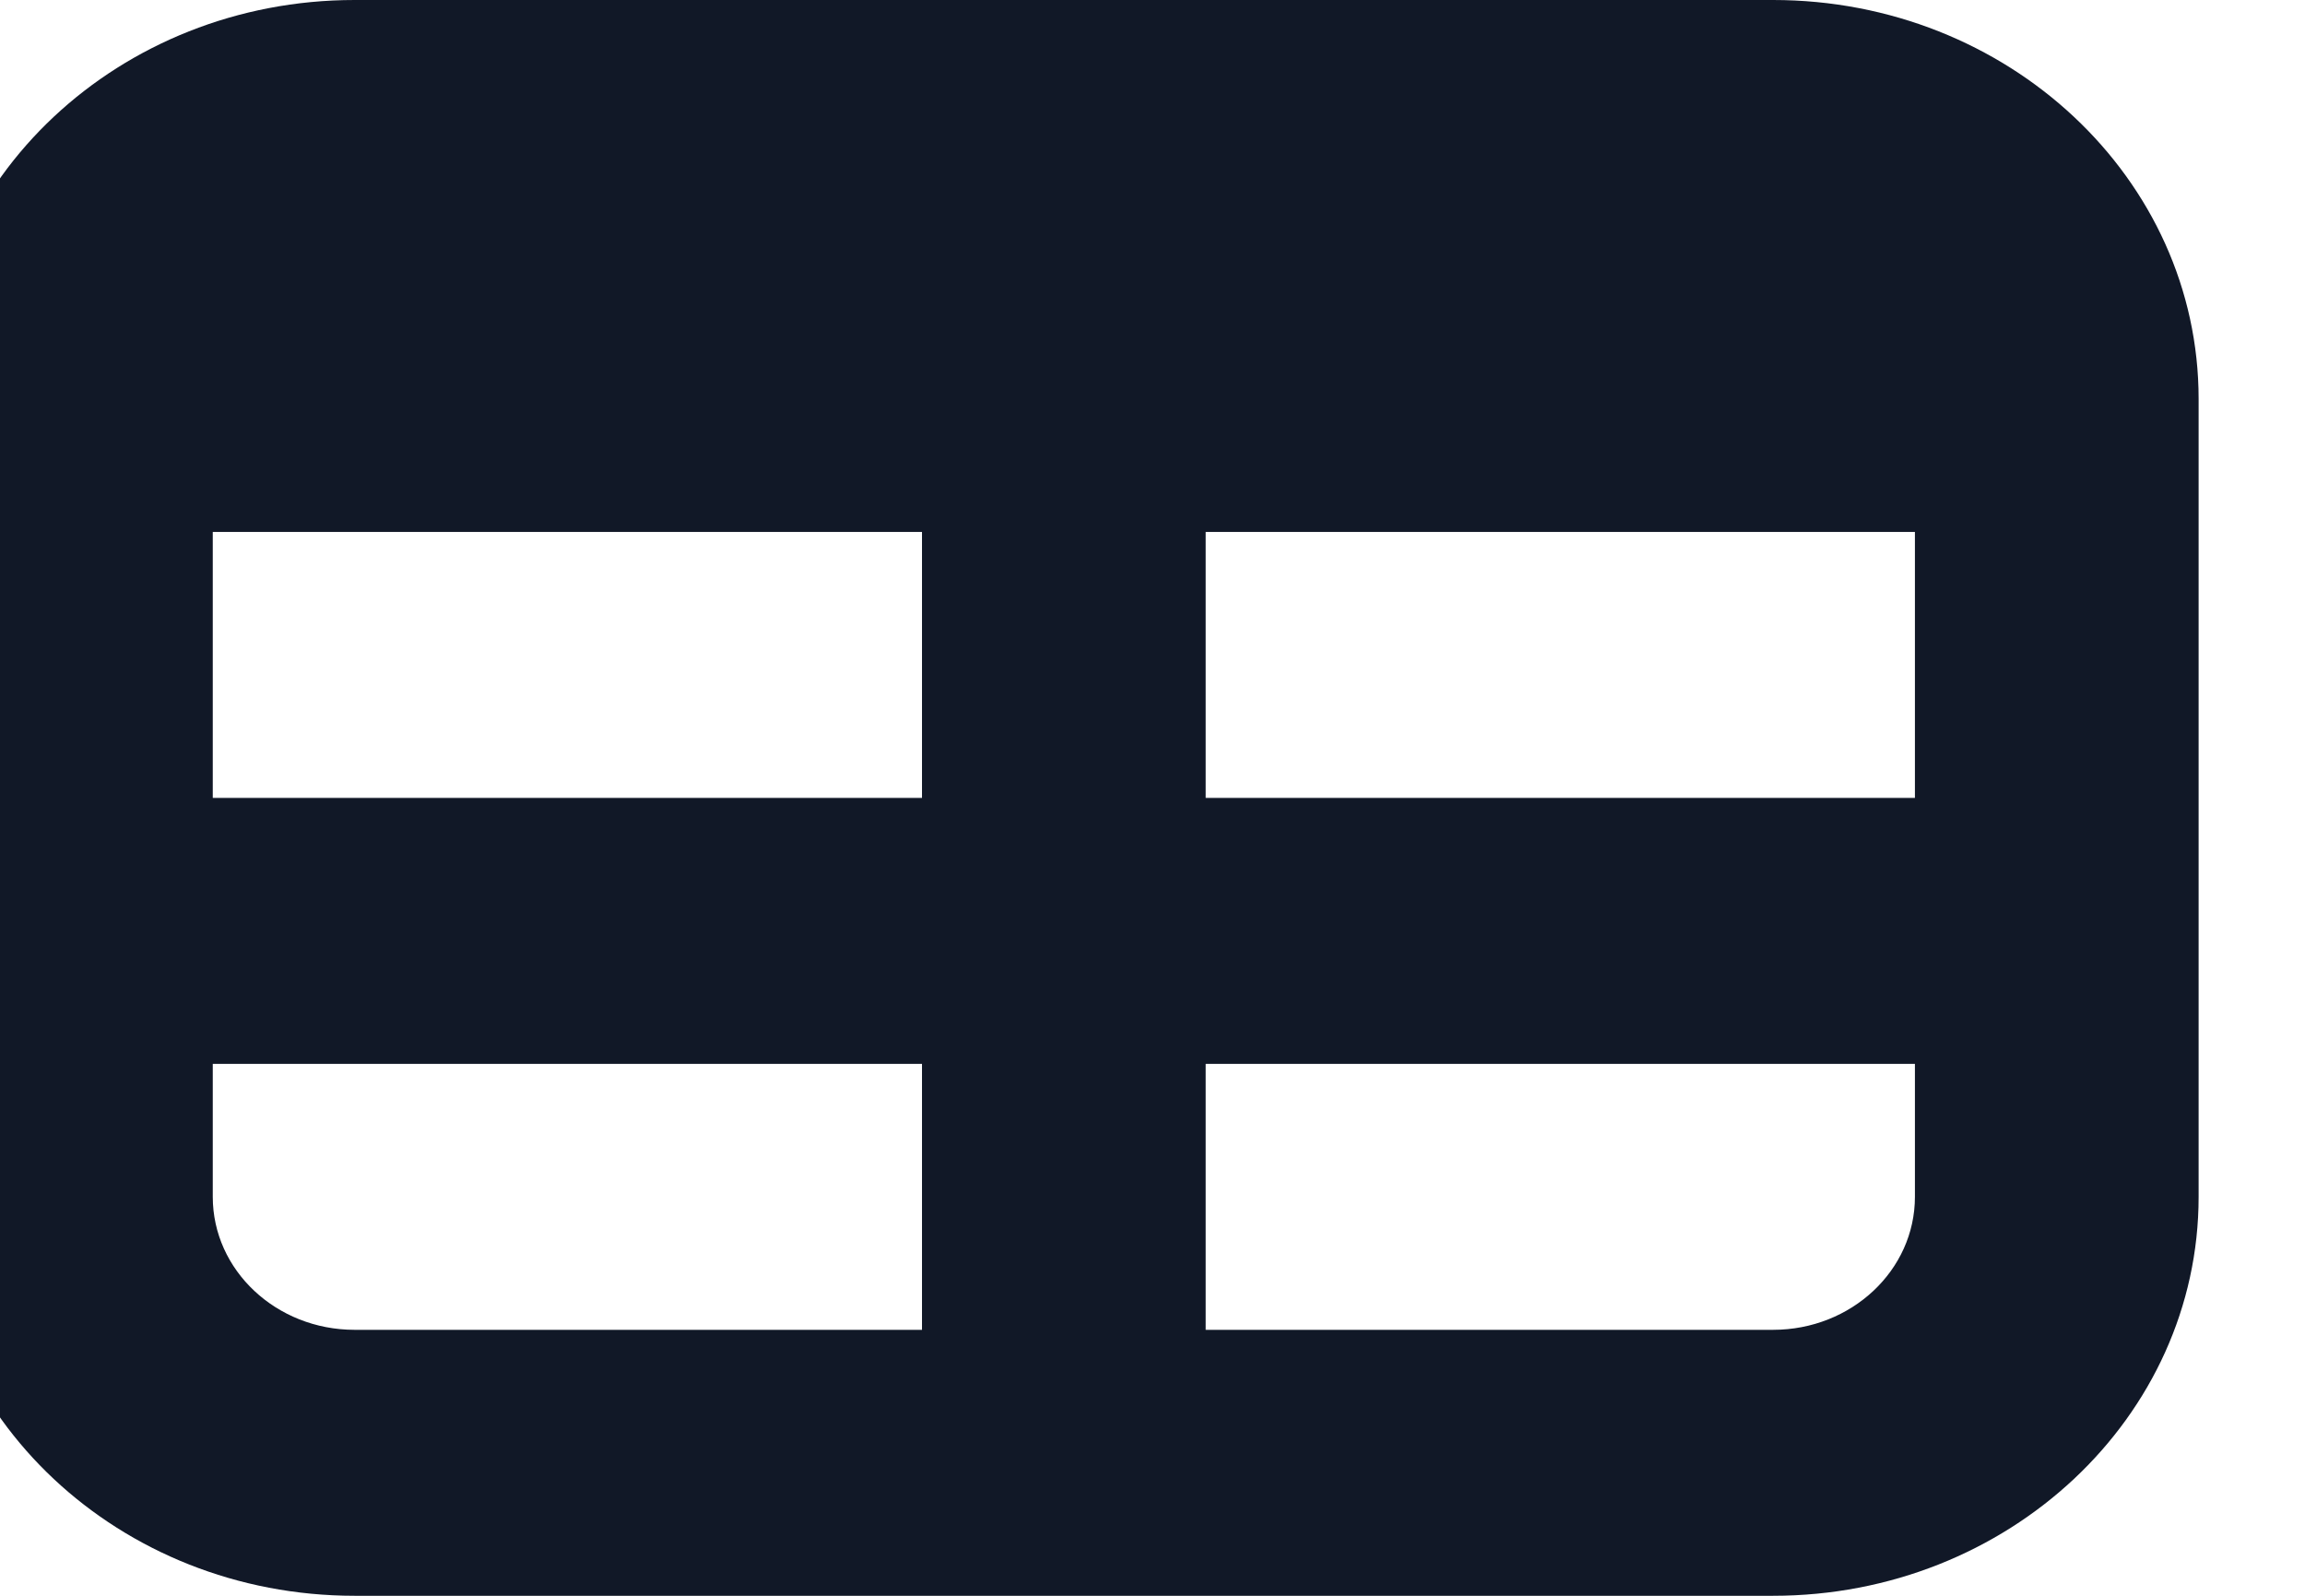 <svg width="26" height="18" viewBox="0 0 26 18" fill="none" xmlns="http://www.w3.org/2000/svg" xmlns:xlink="http://www.w3.org/1999/xlink">
<path d="M4,0C1.349,0 -0.8,2.015 -0.8,4.5L-0.8,13.5C-0.8,15.985 1.349,18 4,18L20,18C22.651,18 24.8,15.985 24.8,13.5L24.8,4.5C24.8,2.015 22.651,0 20,0L4,0ZM2.4,13.5L2.4,12L10.4,12L10.4,15L4,15C3.116,15 2.4,14.328 2.4,13.5ZM13.6,15L20,15C20.884,15 21.6,14.328 21.6,13.5L21.6,12L13.6,12L13.6,15ZM13.6,9L21.6,9L21.6,6L13.6,6L13.6,9ZM10.4,6L2.4,6L2.4,9L10.4,9L10.4,6Z" clip-rule="evenodd" fill-rule="evenodd" fill="#111827"/>
</svg>
